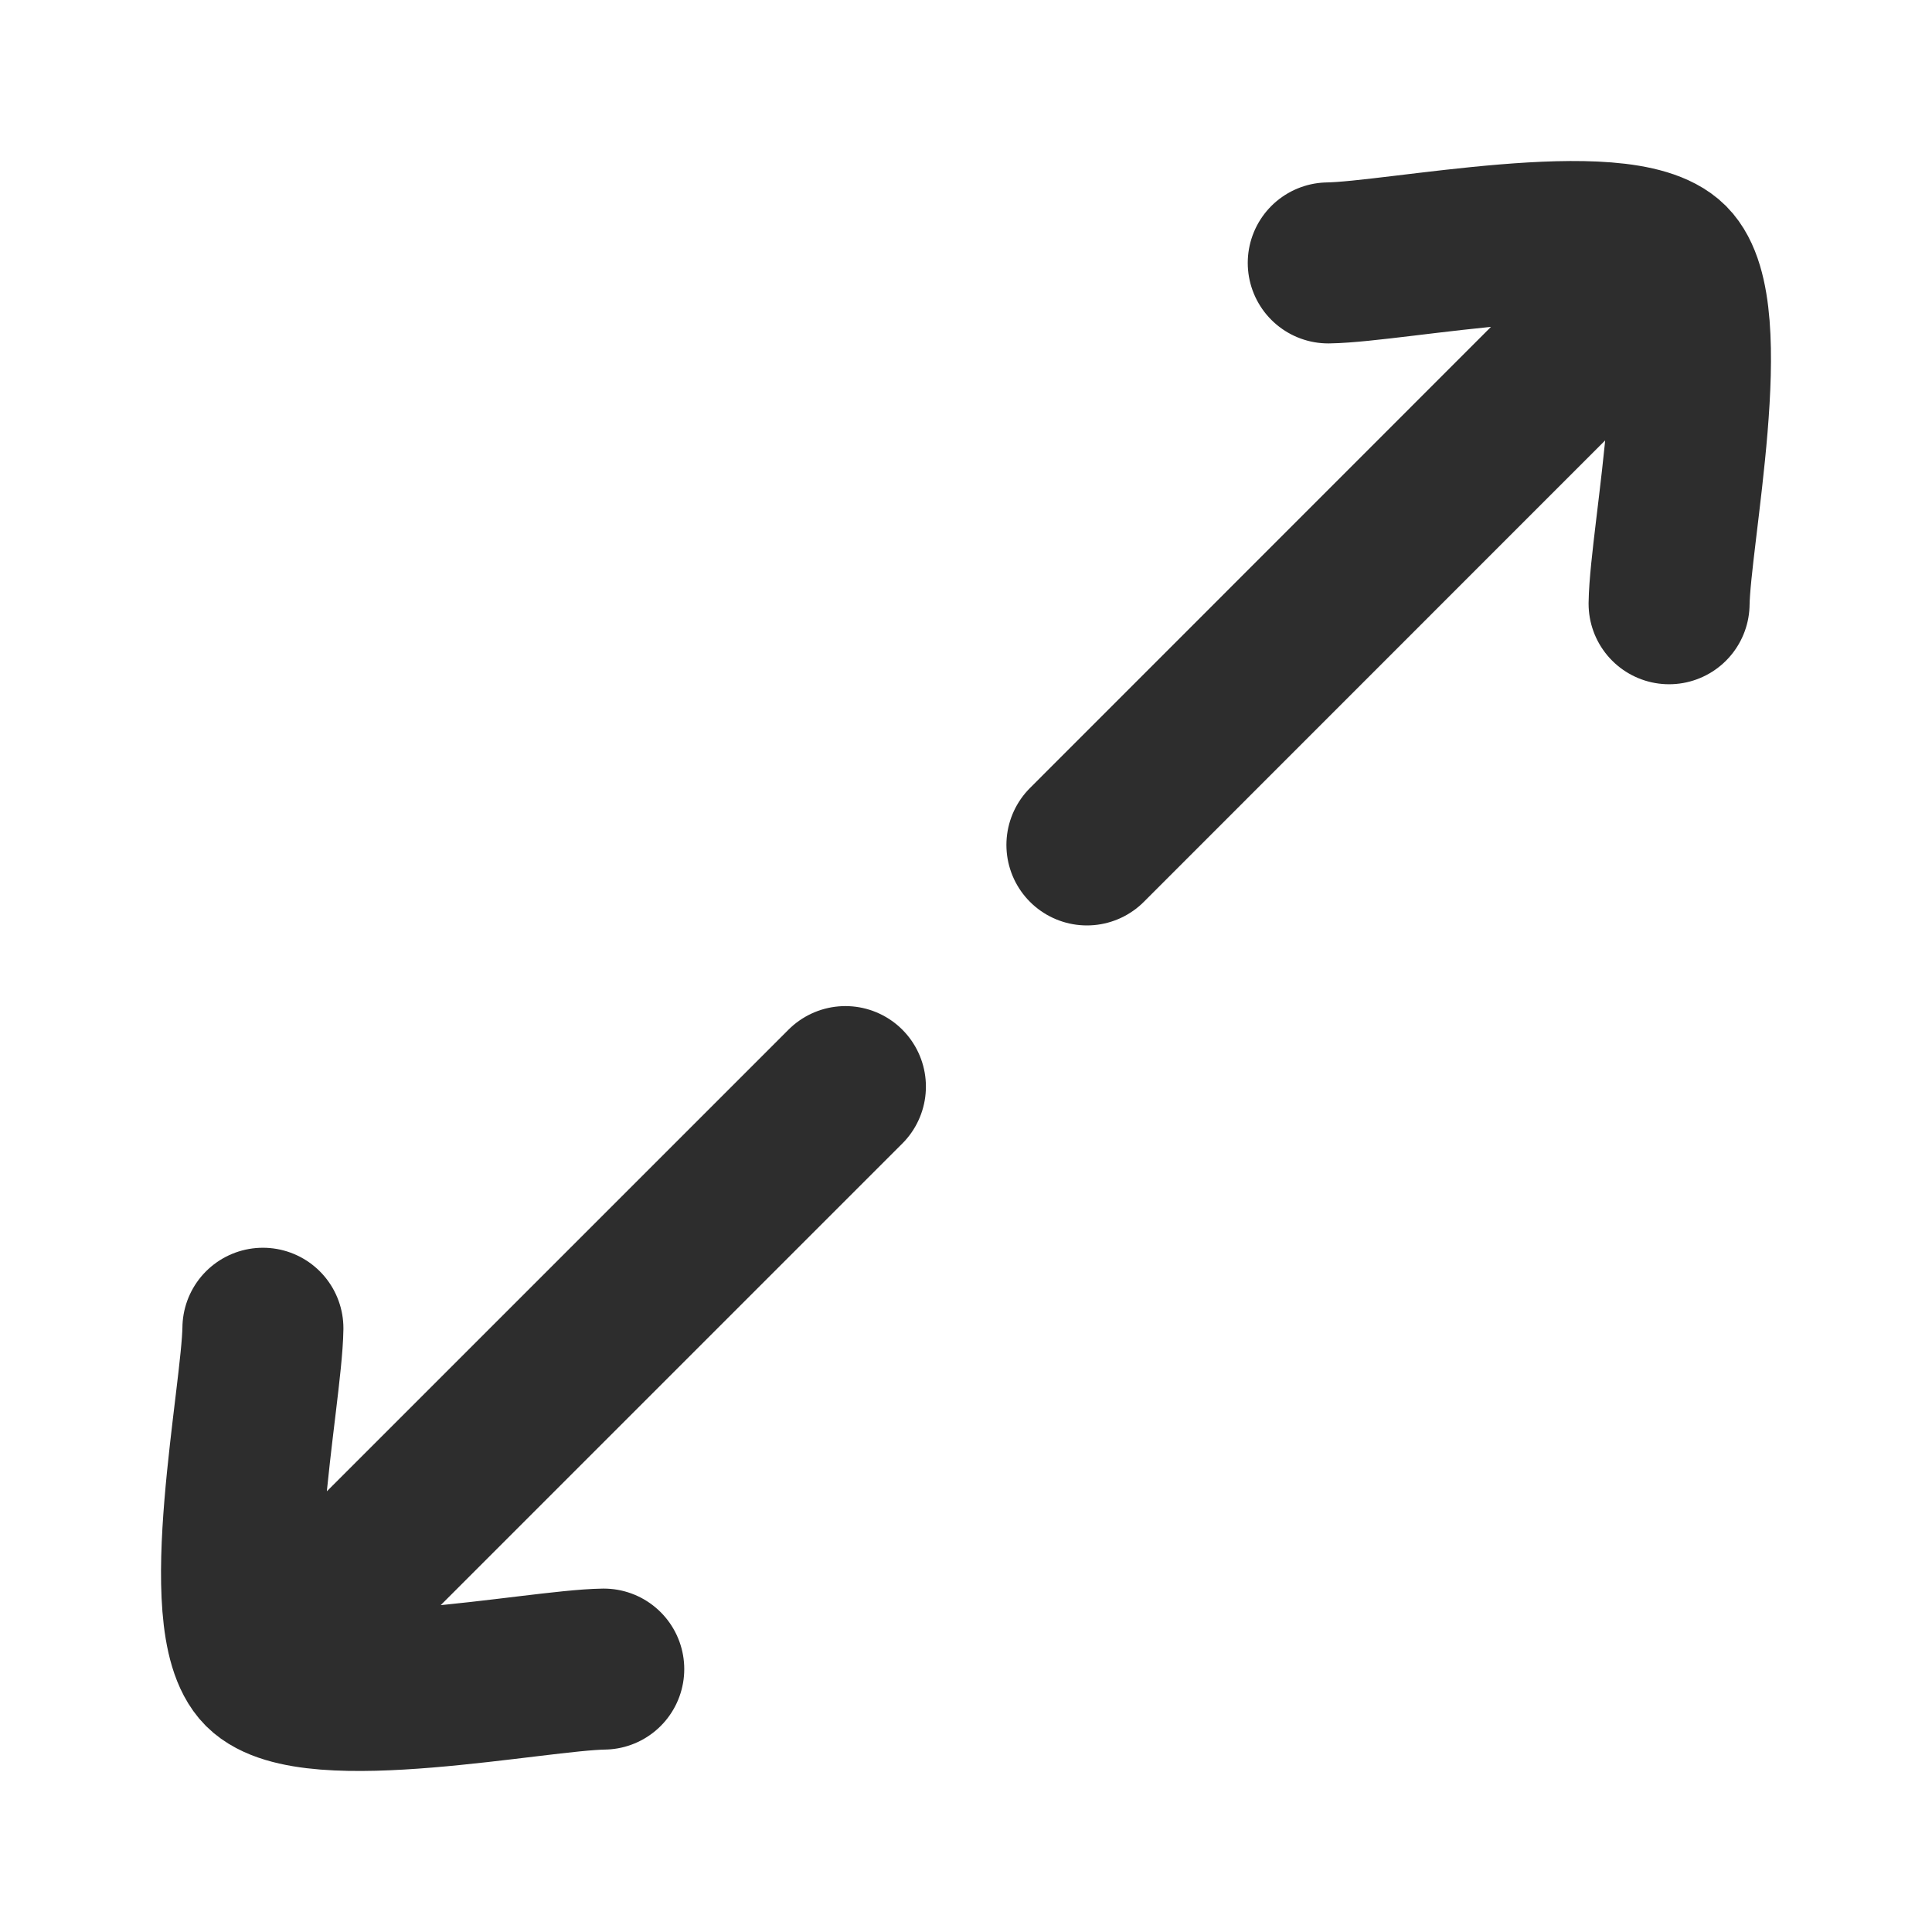 <svg width="12" height="12" viewBox="0 0 12 12" fill="none" xmlns="http://www.w3.org/2000/svg">
<path d="M8.25 1.633C8.672 1.627 10.07 1.337 10.367 1.633C10.663 1.93 10.373 3.328 10.367 3.75M10.253 1.745L6.751 5.248" stroke="#2D2D2D" stroke-linecap="round" stroke-linejoin="round"/>
<path d="M1.633 8.25C1.627 8.672 1.337 10.07 1.633 10.367C1.93 10.663 3.328 10.373 3.75 10.367M5.251 6.749L1.749 10.251" stroke="#2D2D2D" stroke-linecap="round" stroke-linejoin="round"/>
</svg>
